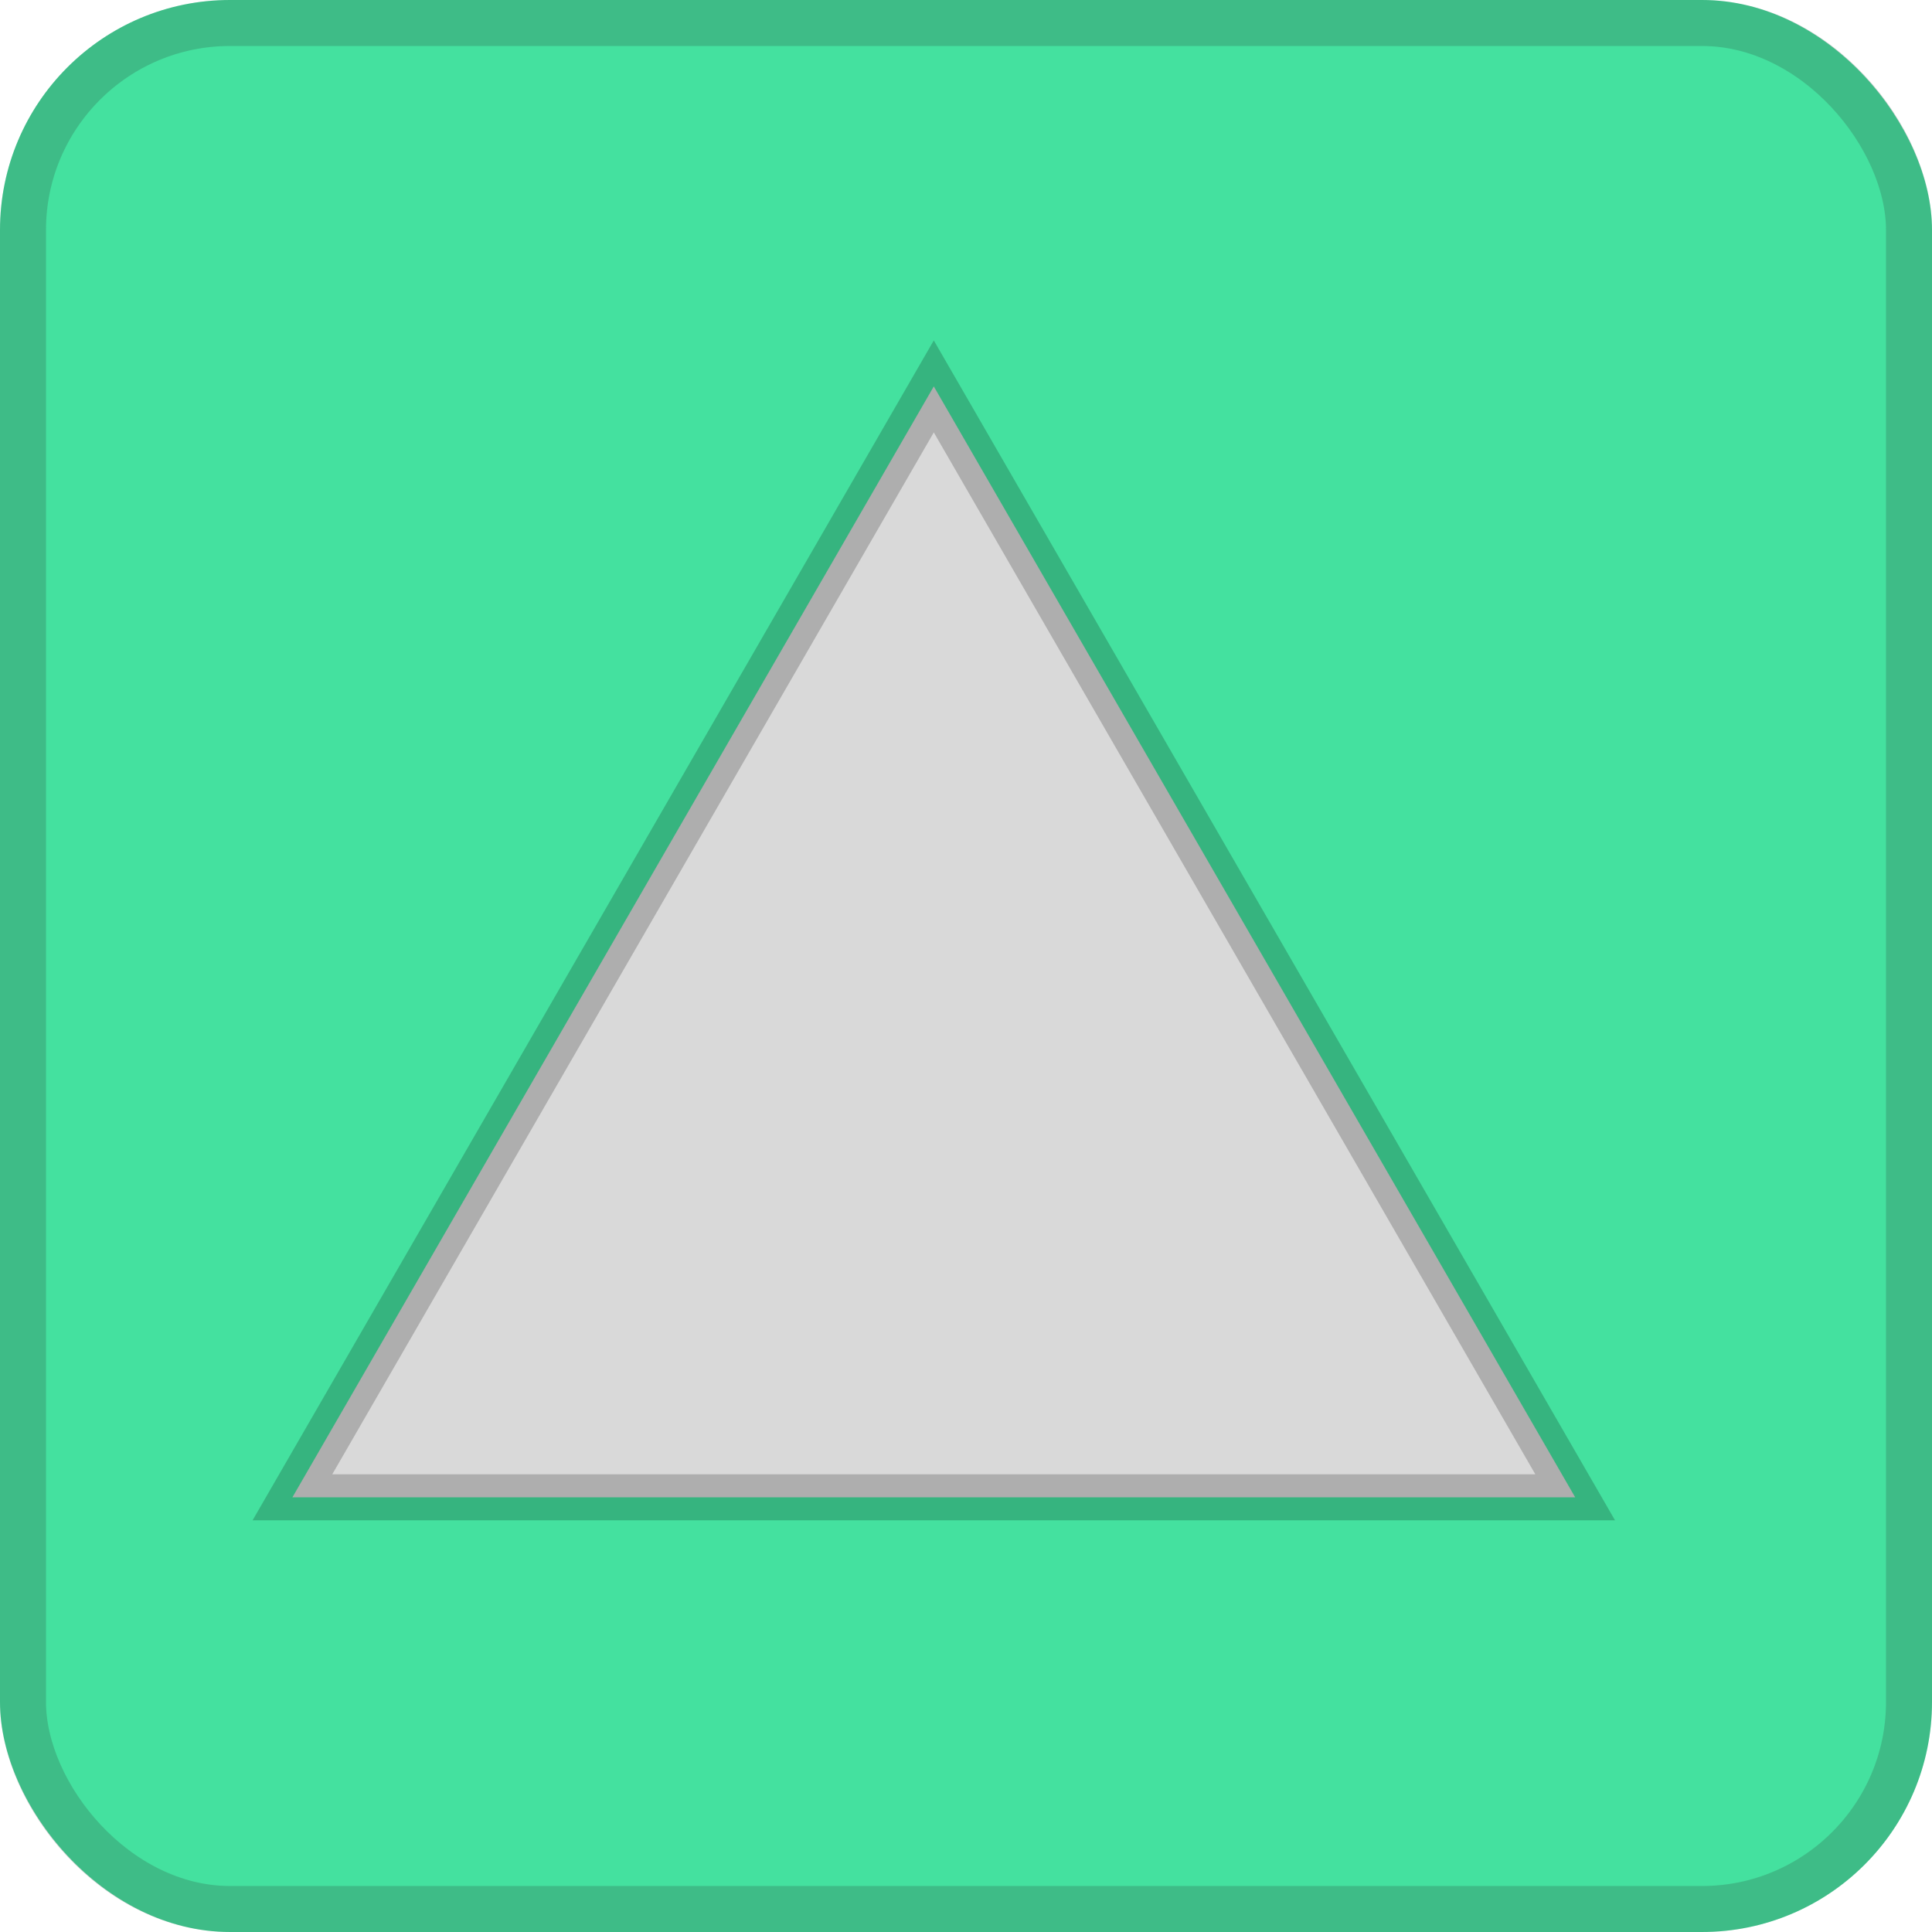<svg   viewBox="0 0 42 42" fill="none" xmlns="http://www.w3.org/2000/svg">
<rect width="42" height="42" rx="5" fill="#44E19F"/>
<rect x="0.5" y="0.5" width="41" height="41" rx="4.5" stroke="#292828" stroke-opacity="0.2"/>
<path d="M20.3 8.4L34.243 32.55H6.357L20.3 8.4Z" fill="#D9D9D9" stroke="#000000" stroke-opacity="0.2"/>
</svg>
